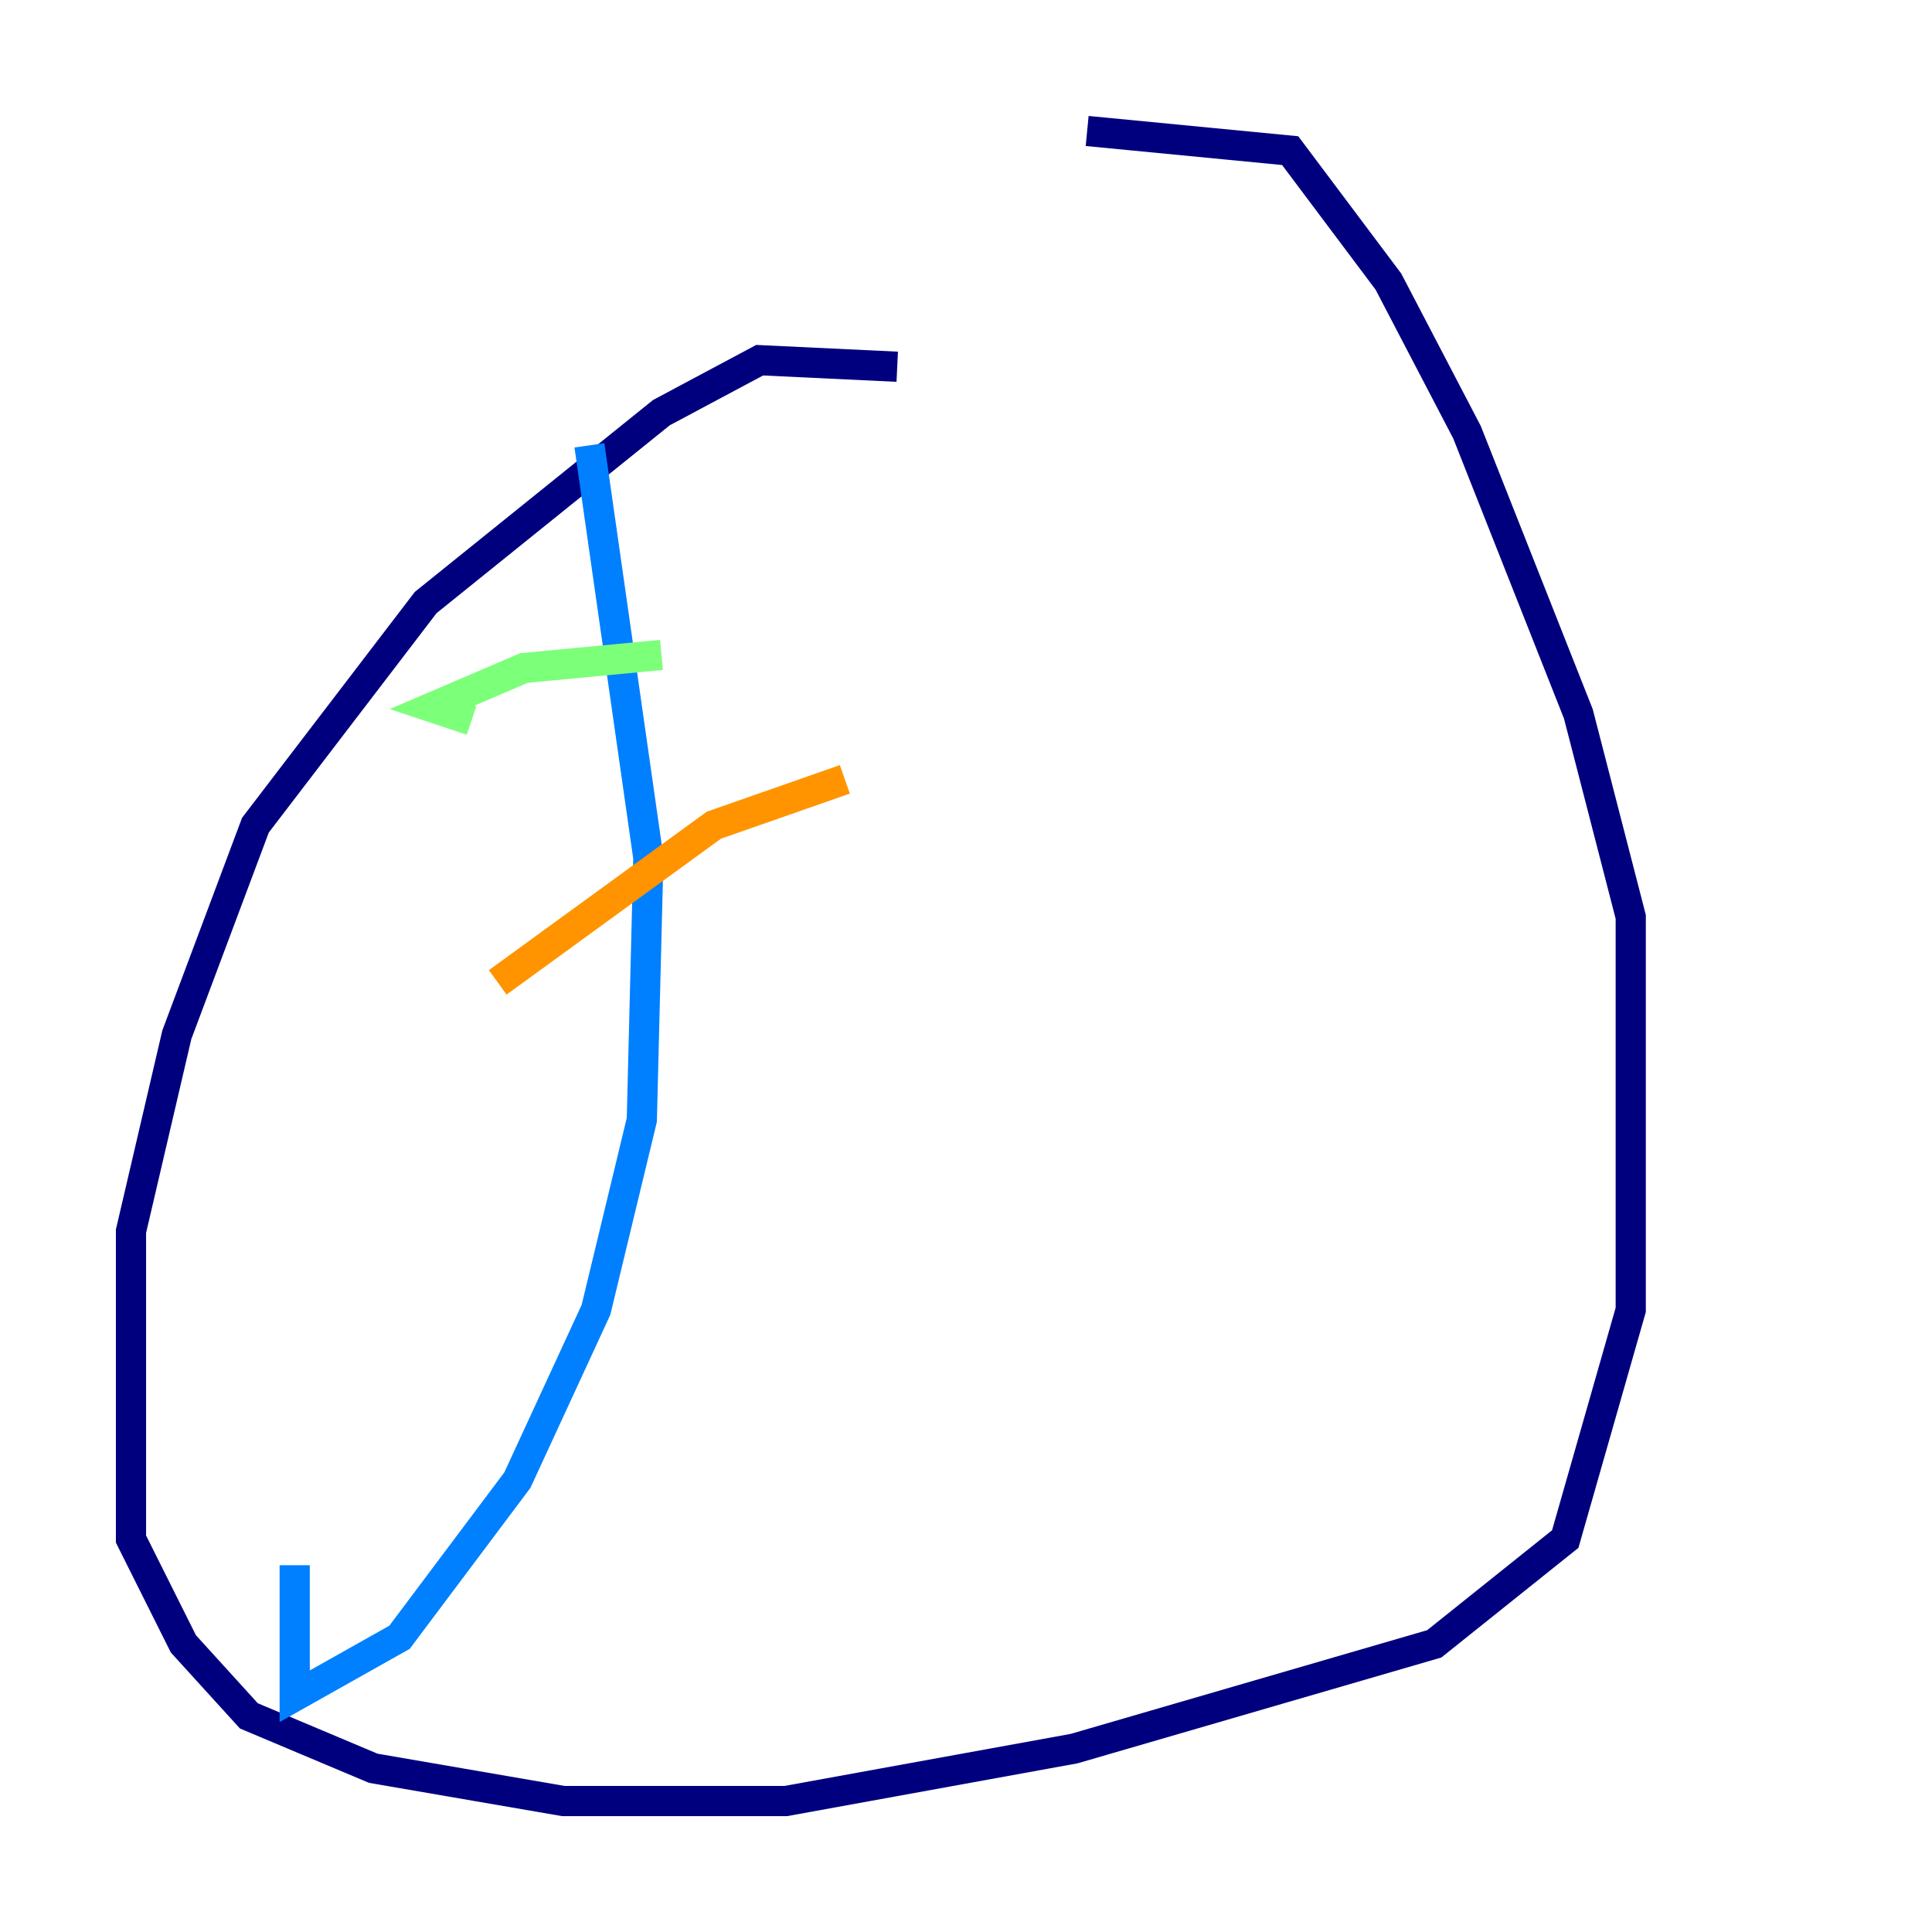 <?xml version="1.0" encoding="utf-8" ?>
<svg baseProfile="tiny" height="128" version="1.2" viewBox="0,0,128,128" width="128" xmlns="http://www.w3.org/2000/svg" xmlns:ev="http://www.w3.org/2001/xml-events" xmlns:xlink="http://www.w3.org/1999/xlink"><defs /><polyline fill="none" points="59.444,24.298 50.332,23.864 43.824,27.336 28.203,39.919 16.922,54.671 11.715,68.556 8.678,81.573 8.678,101.966 12.149,108.909 16.488,113.681 24.732,117.153 37.315,119.322 52.068,119.322 71.159,115.851 95.024,108.909 103.702,101.966 108.041,86.78 108.041,60.746 104.57,47.295 97.193,28.637 91.986,18.658 85.478,9.98 72.027,8.678" stroke="#00007f" stroke-width="2" /><polyline fill="none" points="39.051,29.505 42.956,56.841 42.522,74.197 39.485,86.78 34.278,98.061 26.468,108.475 19.525,112.38 19.525,103.702" stroke="#0080ff" stroke-width="2" /><polyline fill="none" points="43.824,43.39 34.712,44.258 28.637,46.861 31.241,47.729" stroke="#7cff79" stroke-width="2" /><polyline fill="none" points="55.973,51.634 47.295,54.671 32.976,65.085" stroke="#ff9400" stroke-width="2" /><polyline fill="none" points="41.654,78.969 41.654,78.969" stroke="#7f0000" stroke-width="2" /></svg>